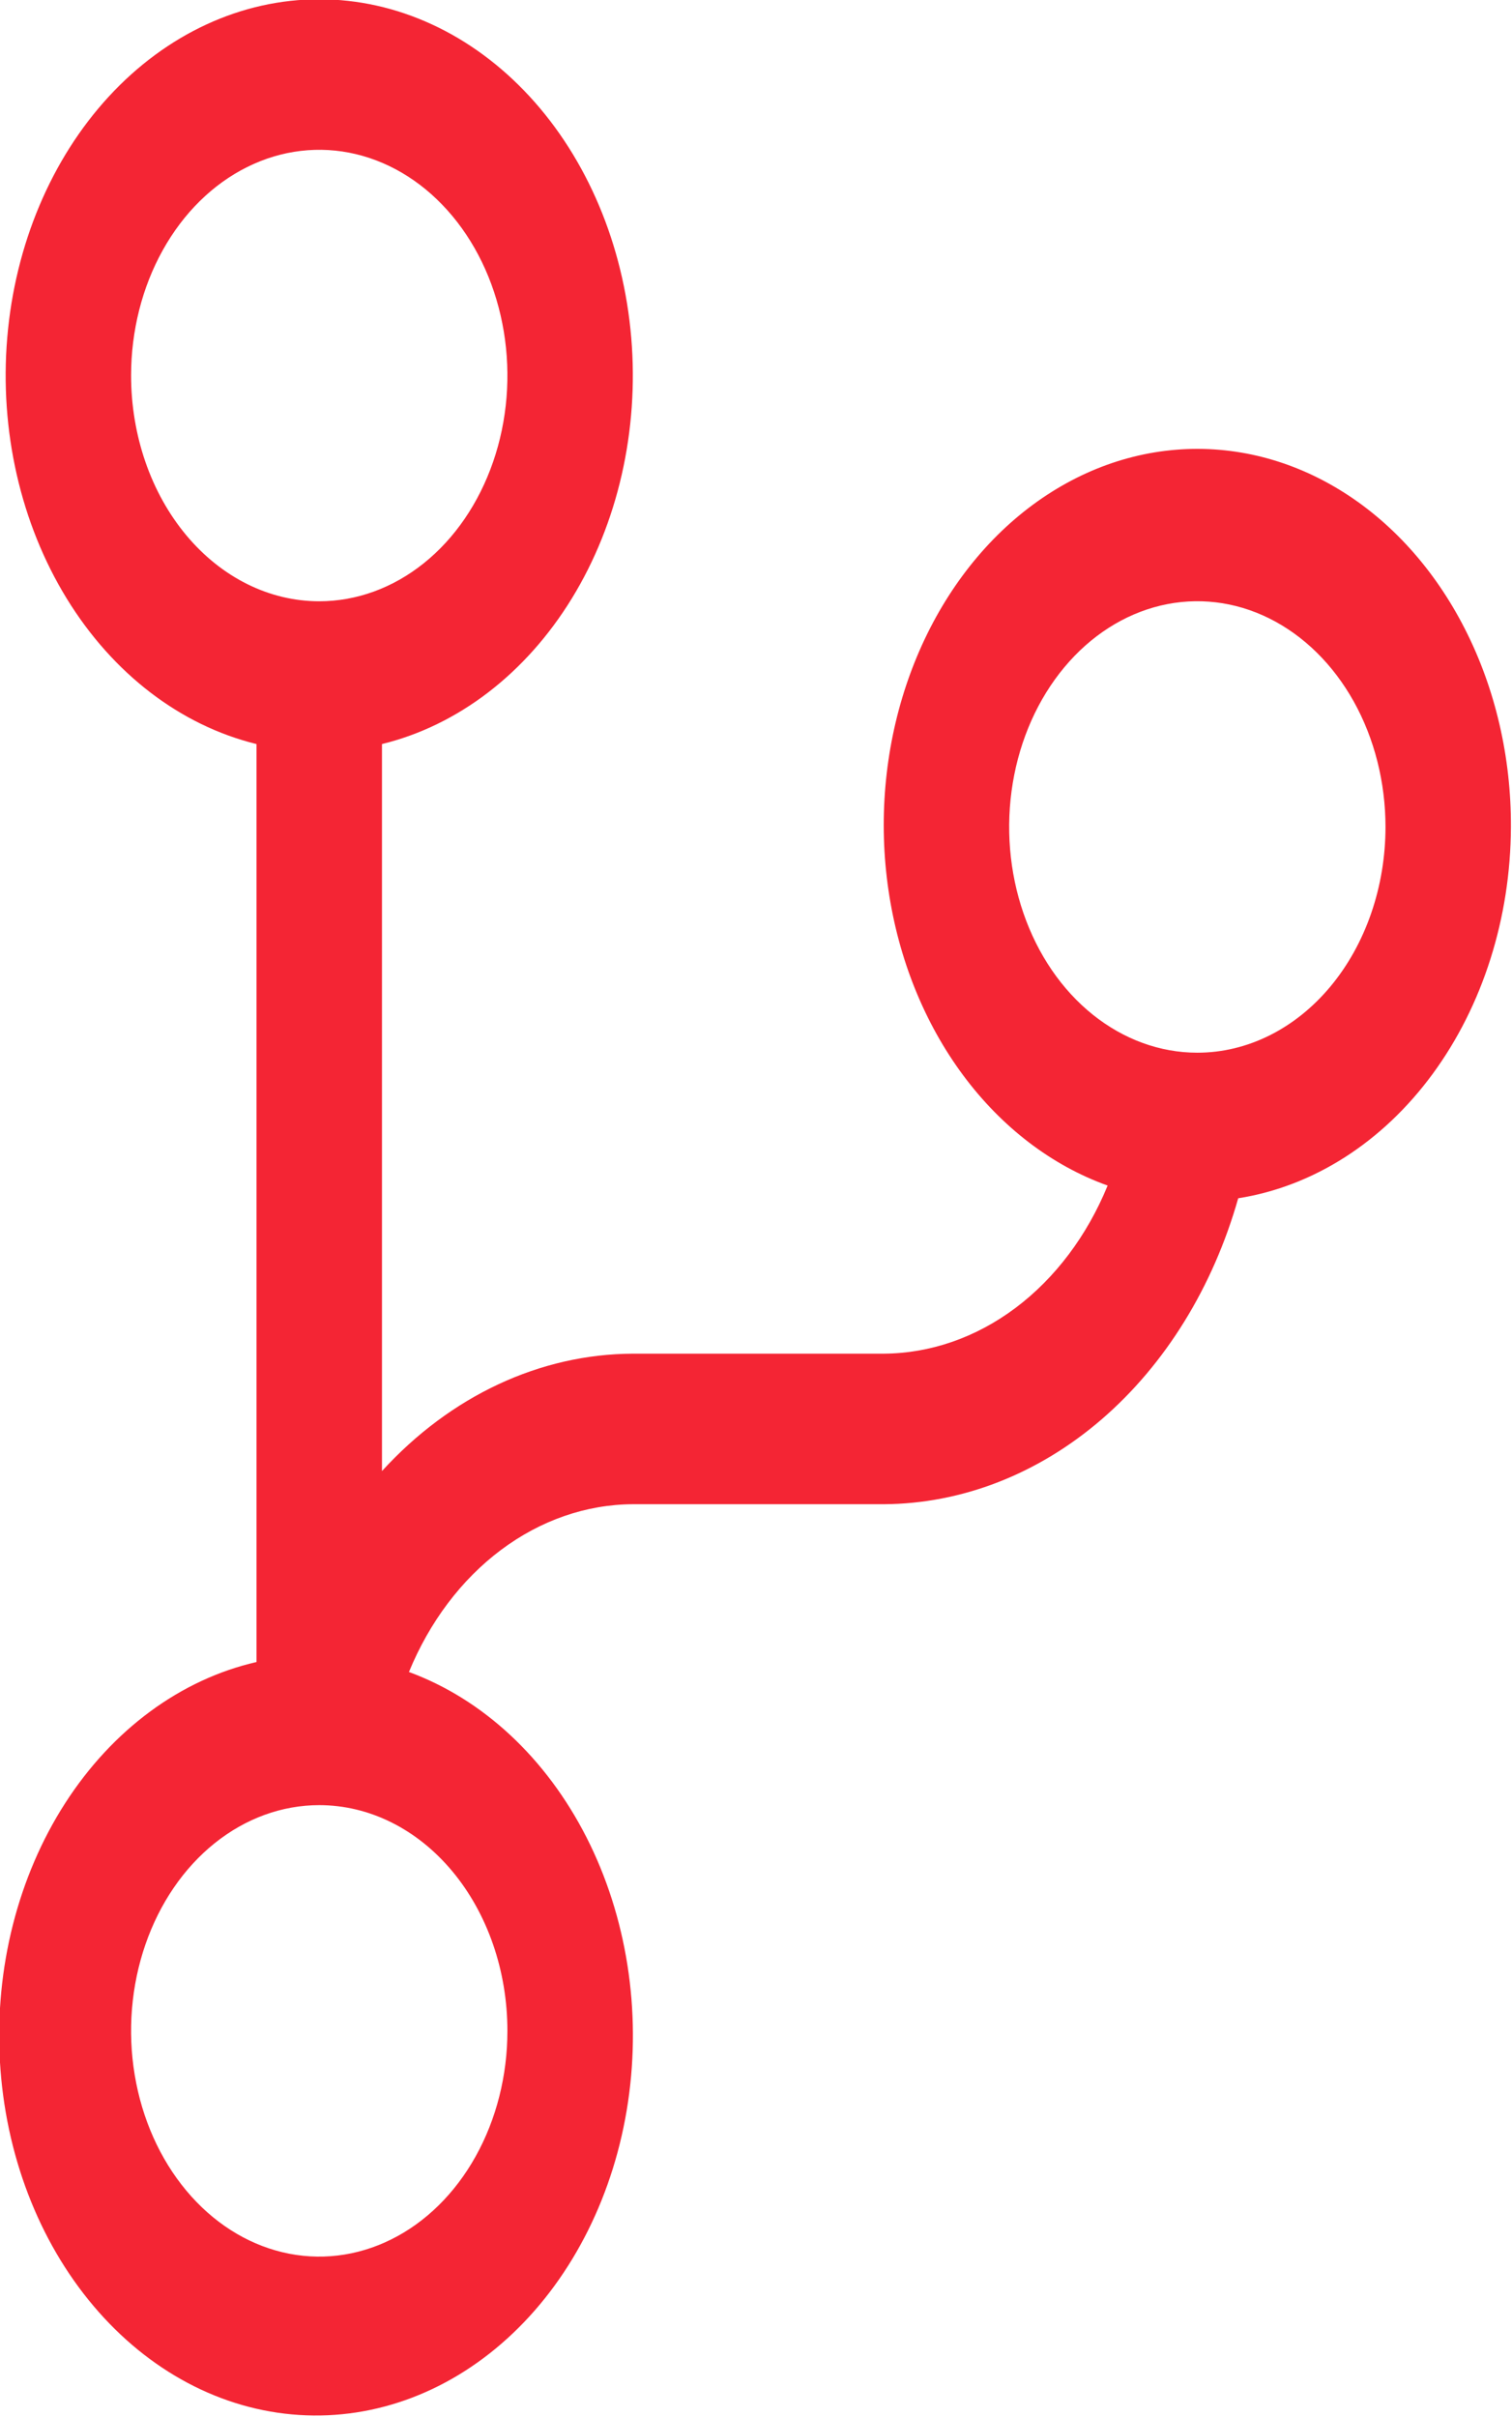 <?xml version="1.0" encoding="UTF-8" standalone="no"?>
<!-- Created with Inkscape (http://www.inkscape.org/) -->

<svg
   width="31.377mm"
   height="50.142mm"
   viewBox="0 0 31.377 50.142"
   version="1.1"
   id="svg5"
   xml:space="preserve"
   xmlns="http://www.w3.org/2000/svg"
   xmlns:svg="http://www.w3.org/2000/svg"><defs
     id="defs2"><clipPath
       id="clip0"><rect
         width="206"
         height="104"
         fill="#ffffff"
         id="rect54"
         x="0"
         y="0" /></clipPath></defs><g
     id="layer1"
     transform="translate(-91.108,-198.844)"><g
       clip-path="url(#clip0)"
       id="g52"
       transform="matrix(0.833,0,0,0.999,-0.613,145.882)"
       style="fill:none"><path
         d="m 147.75,70.188 c 0.007,-1.45 -0.389,-2.874 -1.146,-4.112 -0.756,-1.238 -1.841,-2.241 -3.135,-2.896 -1.294,-0.656 -2.745,-0.938 -4.19,-0.816 -1.446,0.122 -2.828,0.645 -3.994,1.508 -1.165,0.864 -2.067,2.035 -2.604,3.382 -0.537,1.347 -0.689,2.817 -0.438,4.246 0.251,1.429 0.895,2.759 1.859,3.842 0.964,1.083 2.211,1.877 3.601,2.292 -0.513,1.043 -1.307,1.922 -2.292,2.539 -0.986,0.617 -2.124,0.946 -3.286,0.952 h -6.25 c -2.314,0.008 -4.542,0.877 -6.25,2.438 V 68.466 c 1.897,-0.387 3.583,-1.465 4.73,-3.024 1.147,-1.559 1.675,-3.489 1.48,-5.415 -0.194,-1.926 -1.097,-3.712 -2.533,-5.01 -1.436,-1.298 -3.303,-2.017 -5.24,-2.017 -1.936,0 -3.803,0.719 -5.239,2.017 -1.436,1.298 -2.339,3.084 -2.533,5.01 -0.195,1.926 0.333,3.856 1.48,5.415 1.147,1.559 2.833,2.637 4.73,3.024 v 19.062 c -1.893,0.362 -3.589,1.405 -4.767,2.931 -1.177,1.526 -1.756,3.43 -1.626,5.354 0.13,1.923 0.959,3.733 2.331,5.086 1.372,1.355 3.192,2.16 5.117,2.264 1.925,0.105 3.821,-0.498 5.332,-1.696 1.51,-1.197 2.531,-2.906 2.868,-4.804 0.337,-1.898 -0.032,-3.854 -1.037,-5.498 -1.006,-1.645 -2.578,-2.865 -4.421,-3.43 0.514,-1.042 1.308,-1.92 2.294,-2.535 0.985,-0.615 2.122,-0.944 3.284,-0.949 h 6.25 c 1.95,-0.009 3.848,-0.626 5.431,-1.764 1.583,-1.139 2.772,-2.743 3.4,-4.589 1.873,-0.246 3.594,-1.163 4.843,-2.581 1.249,-1.417 1.942,-3.24 1.951,-5.129 z m -34.375,-9.375 c 0,-0.927 0.275,-1.833 0.79,-2.604 0.515,-0.771 1.247,-1.372 2.104,-1.726 0.856,-0.355 1.799,-0.448 2.708,-0.267 0.909,0.181 1.744,0.627 2.4,1.283 0.656,0.655 1.102,1.491 1.283,2.4 0.181,0.909 0.088,1.852 -0.267,2.708 -0.355,0.857 -0.955,1.589 -1.726,2.104 -0.771,0.515 -1.677,0.79 -2.605,0.79 -1.243,0 -2.435,-0.494 -3.314,-1.373 -0.879,-0.879 -1.373,-2.071 -1.373,-3.315 z m 9.375,34.375 c 0,0.927 -0.275,1.833 -0.79,2.604 -0.515,0.771 -1.247,1.372 -2.104,1.726 -0.856,0.355 -1.799,0.448 -2.708,0.267 -0.909,-0.181 -1.745,-0.627 -2.4,-1.283 -0.656,-0.656 -1.102,-1.491 -1.283,-2.4 -0.181,-0.909 -0.088,-1.852 0.267,-2.708 0.355,-0.857 0.955,-1.589 1.726,-2.104 0.771,-0.515 1.677,-0.79 2.604,-0.79 1.244,0 2.436,0.494 3.315,1.373 0.879,0.879 1.373,2.071 1.373,3.314 z M 139.937,74.875 c -0.927,0 -1.833,-0.275 -2.604,-0.79 -0.771,-0.515 -1.371,-1.247 -1.726,-2.104 -0.355,-0.857 -0.448,-1.799 -0.267,-2.708 0.181,-0.909 0.627,-1.744 1.283,-2.4 0.655,-0.656 1.491,-1.102 2.4,-1.283 0.909,-0.181 1.852,-0.088 2.708,0.267 0.857,0.355 1.589,0.956 2.104,1.726 0.515,0.771 0.79,1.677 0.79,2.604 0,1.243 -0.494,2.436 -1.373,3.315 -0.879,0.879 -2.071,1.373 -3.315,1.373 z"
         fill="#f42534"
         id="path46" /></g></g></svg>
